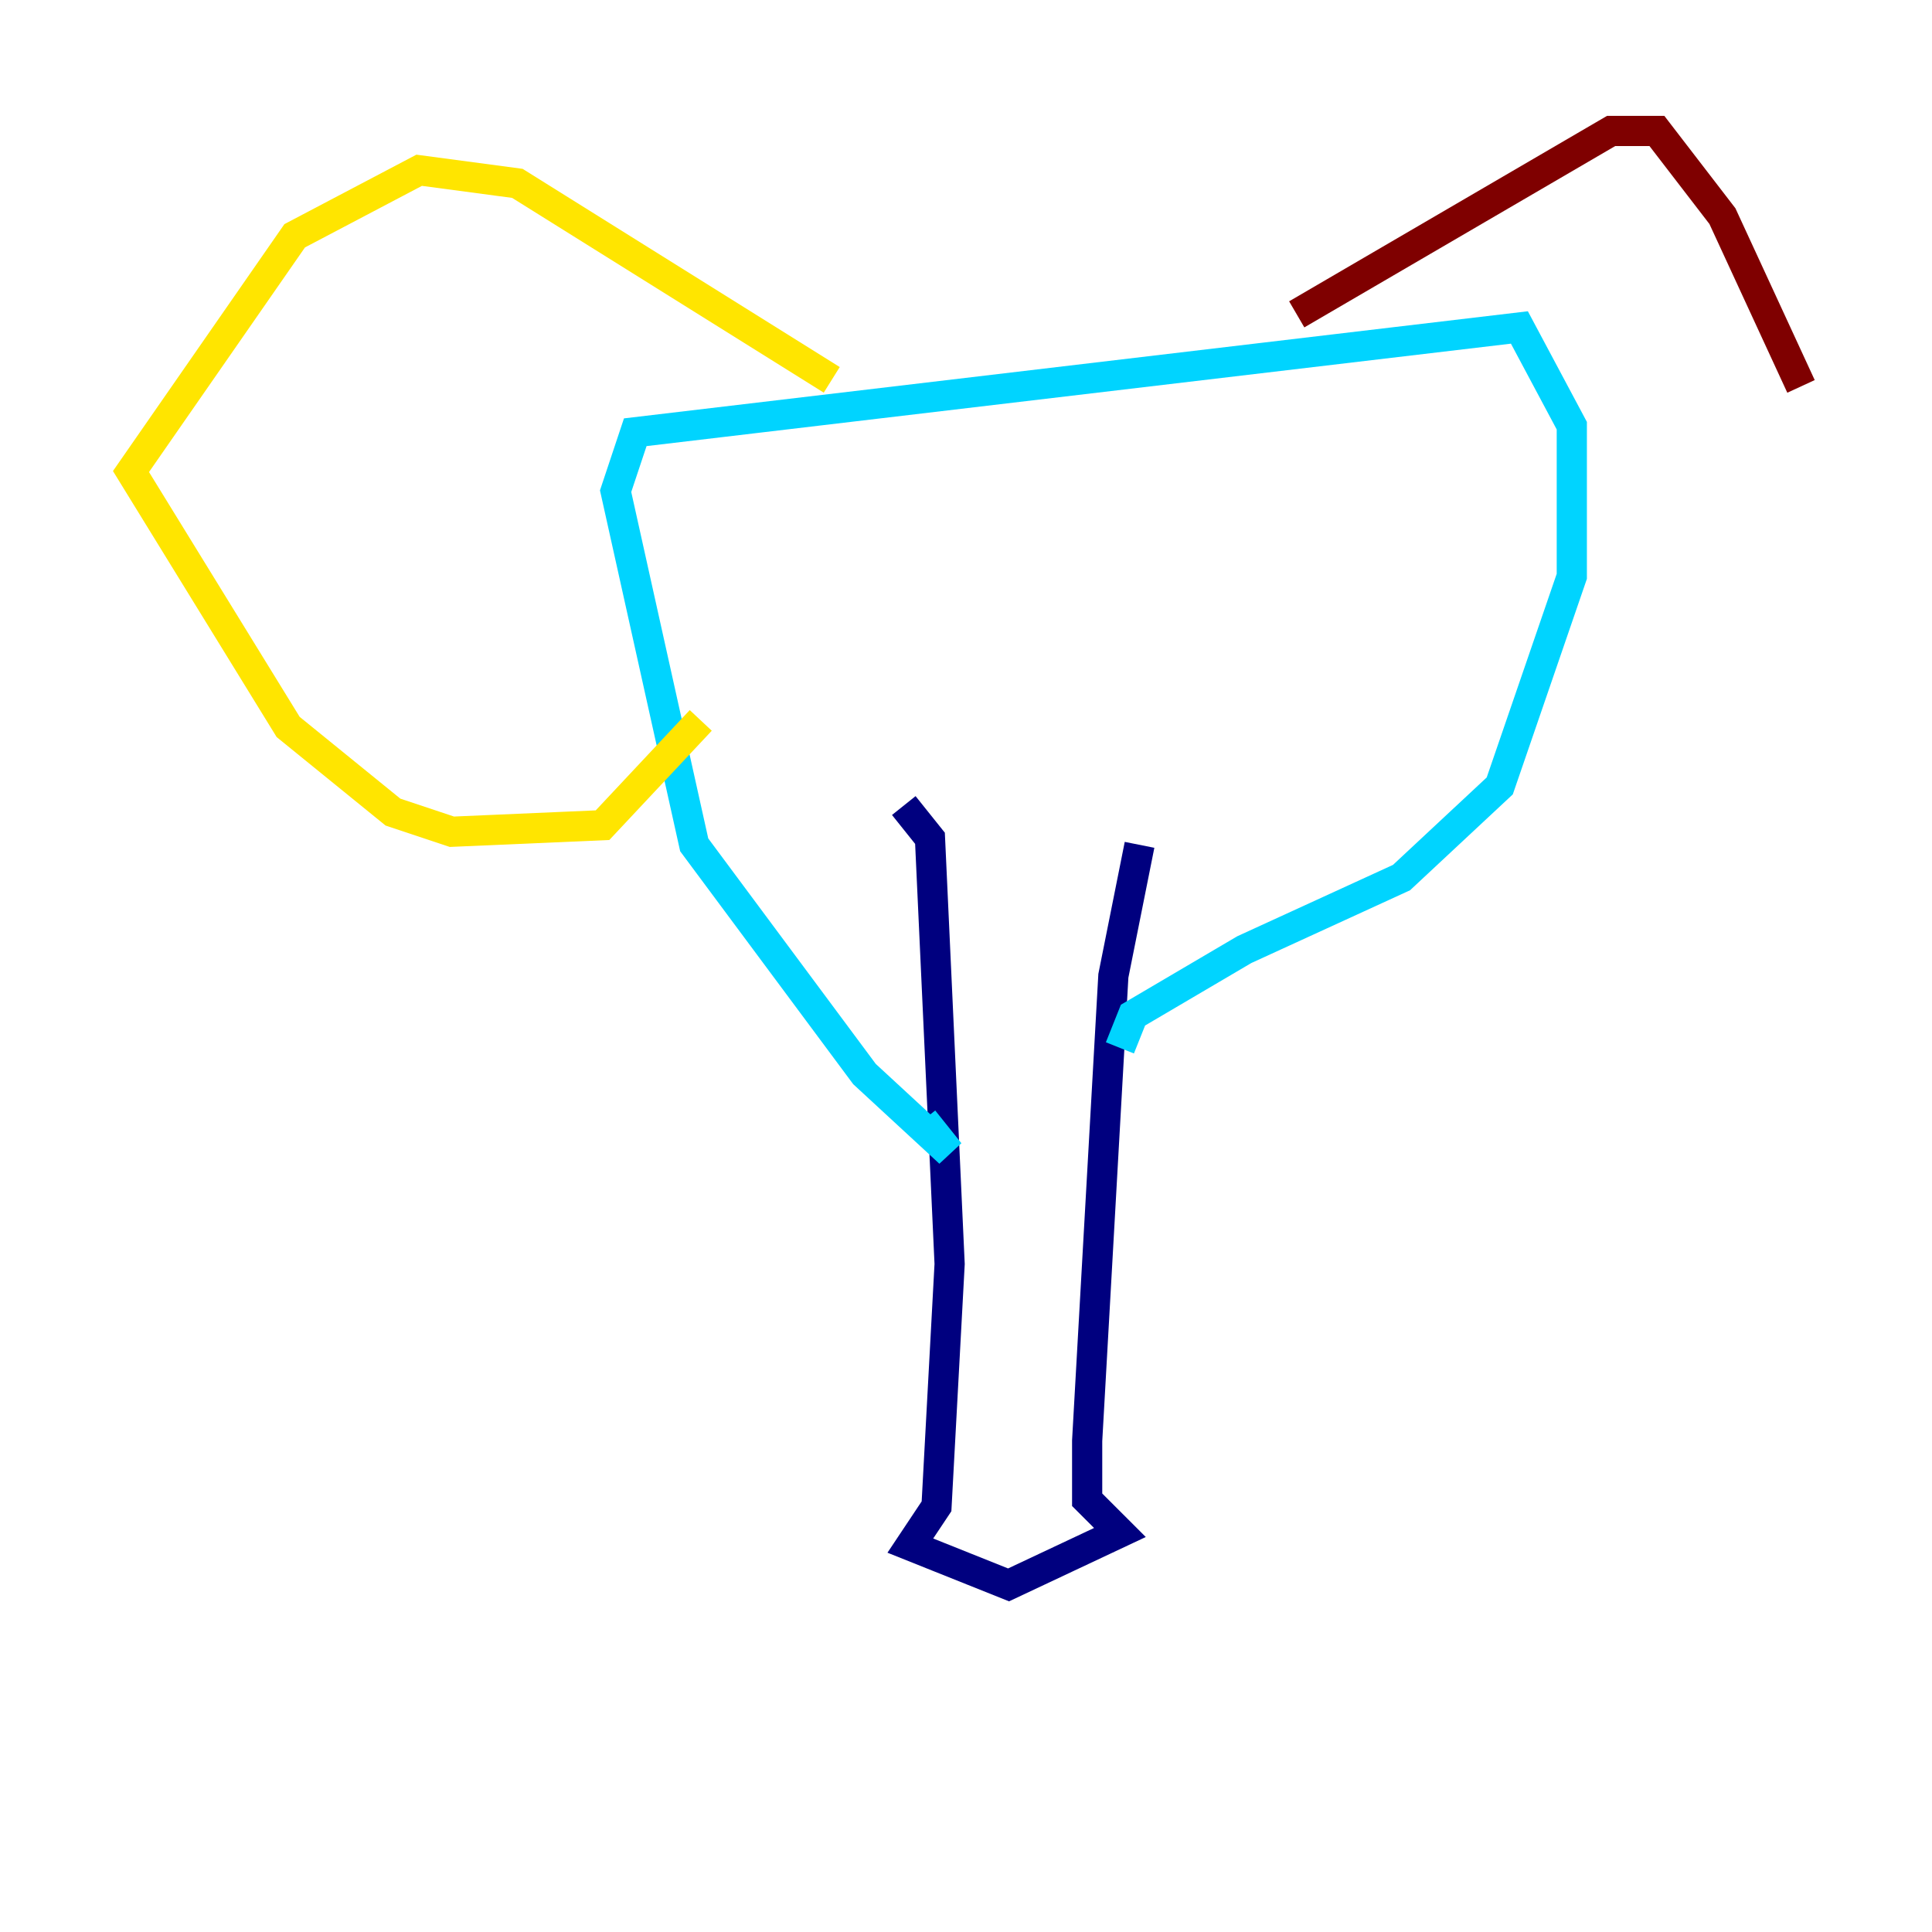 <?xml version="1.0" encoding="utf-8" ?>
<svg baseProfile="tiny" height="128" version="1.2" viewBox="0,0,128,128" width="128" xmlns="http://www.w3.org/2000/svg" xmlns:ev="http://www.w3.org/2001/xml-events" xmlns:xlink="http://www.w3.org/1999/xlink"><defs /><polyline fill="none" points="75.498,55.973 73.763,64.651 72.027,95.458 72.027,99.363 74.197,101.532 66.82,105.003 60.312,102.4 62.047,99.797 62.915,83.742 61.614,55.539 59.878,53.37" stroke="#00007f" stroke-width="2" /><polyline fill="none" points="74.197,69.424 75.064,67.254 82.441,62.915 92.854,58.142 99.363,52.068 104.136,38.183 104.136,28.203 100.664,21.695 42.088,28.637 40.786,32.542 45.993,55.973 57.275,71.159 62.915,76.366 61.18,74.197" stroke="#00d4ff" stroke-width="2" /><polyline fill="none" points="55.105,25.166 34.278,12.149 27.77,11.281 19.525,15.62 8.678,31.241 19.091,48.163 26.034,53.803 29.939,55.105 39.919,54.671 46.427,47.729" stroke="#ffe500" stroke-width="2" /><polyline fill="none" points="85.912,20.827 106.739,8.678 109.776,8.678 114.115,14.319 119.322,25.6" stroke="#7f0000" stroke-width="2" /></svg>